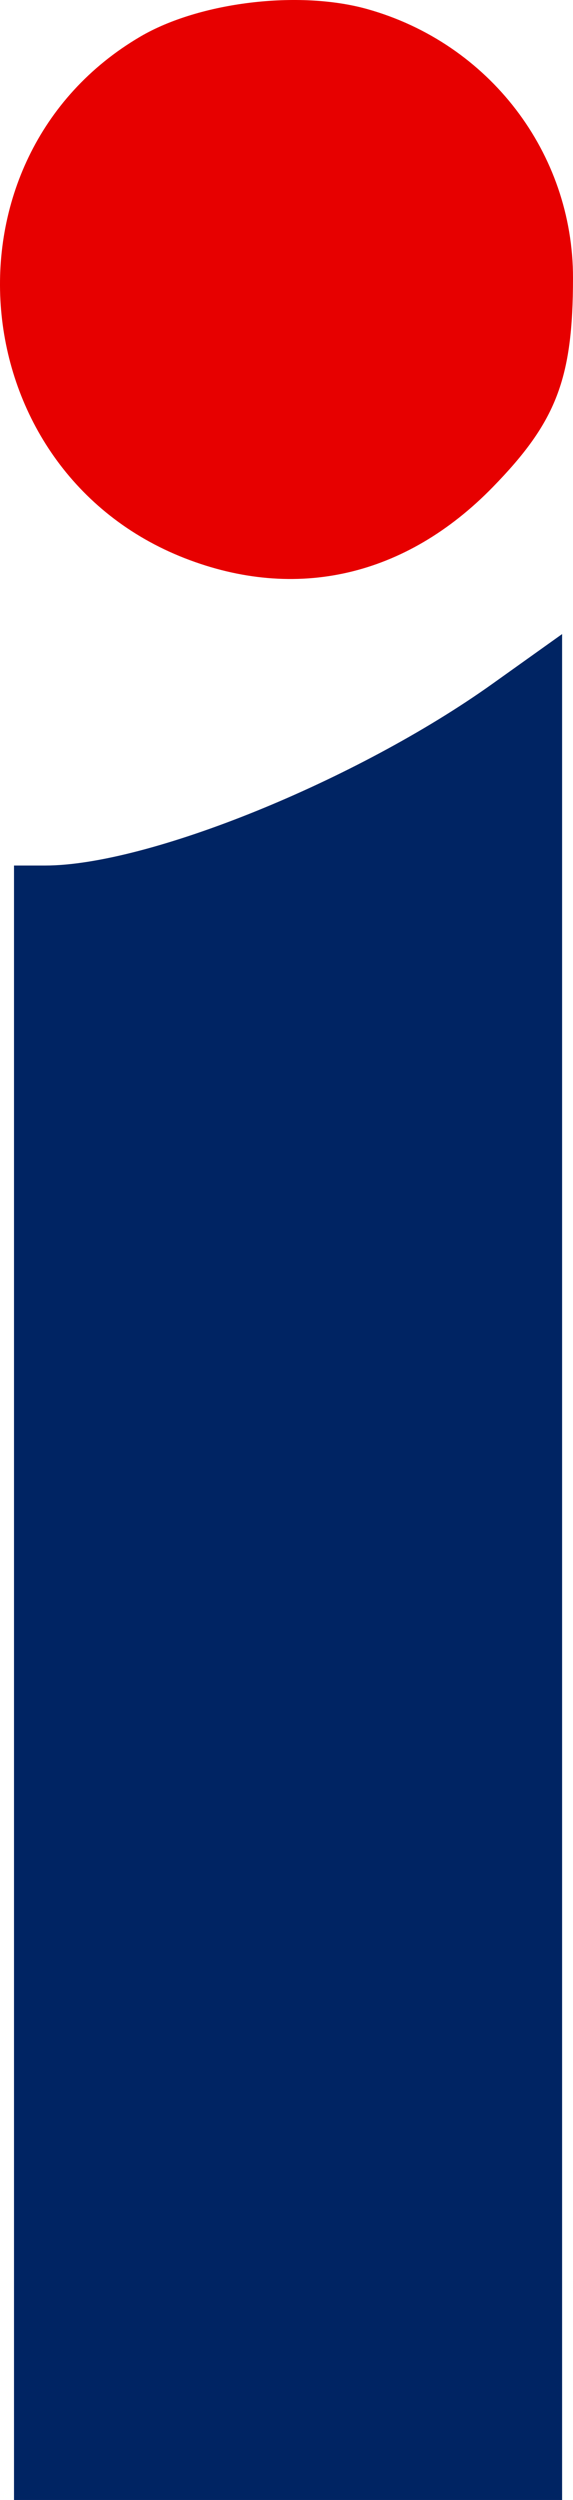 <svg xmlns="http://www.w3.org/2000/svg" viewBox="0 0 52.272 227.904">
  <path
     style="fill:#002463;fill-opacity:1"
     d="M 1.278,153.404 V 78.904 h 2.84 c 9.365,0 28.442,-7.744 40.8,-16.563 l 6.36,-4.538 v 85.051 85.051 h -25 -25 z"/>
  <path
     style="fill:#e70000;fill-opacity:1"
     d="M 16.85,50.886 C -3.599,42.901 -6.023,14.369 12.811,3.331 18.186,0.182 27.274,-0.918 33.504,0.828 44.626,3.945 52.283,13.949 52.272,25.35 c -0.008,9.193 -1.508,13.099 -7.318,19.057 -7.94,8.143 -17.939,10.448 -28.104,6.479 z"/>
</svg>


